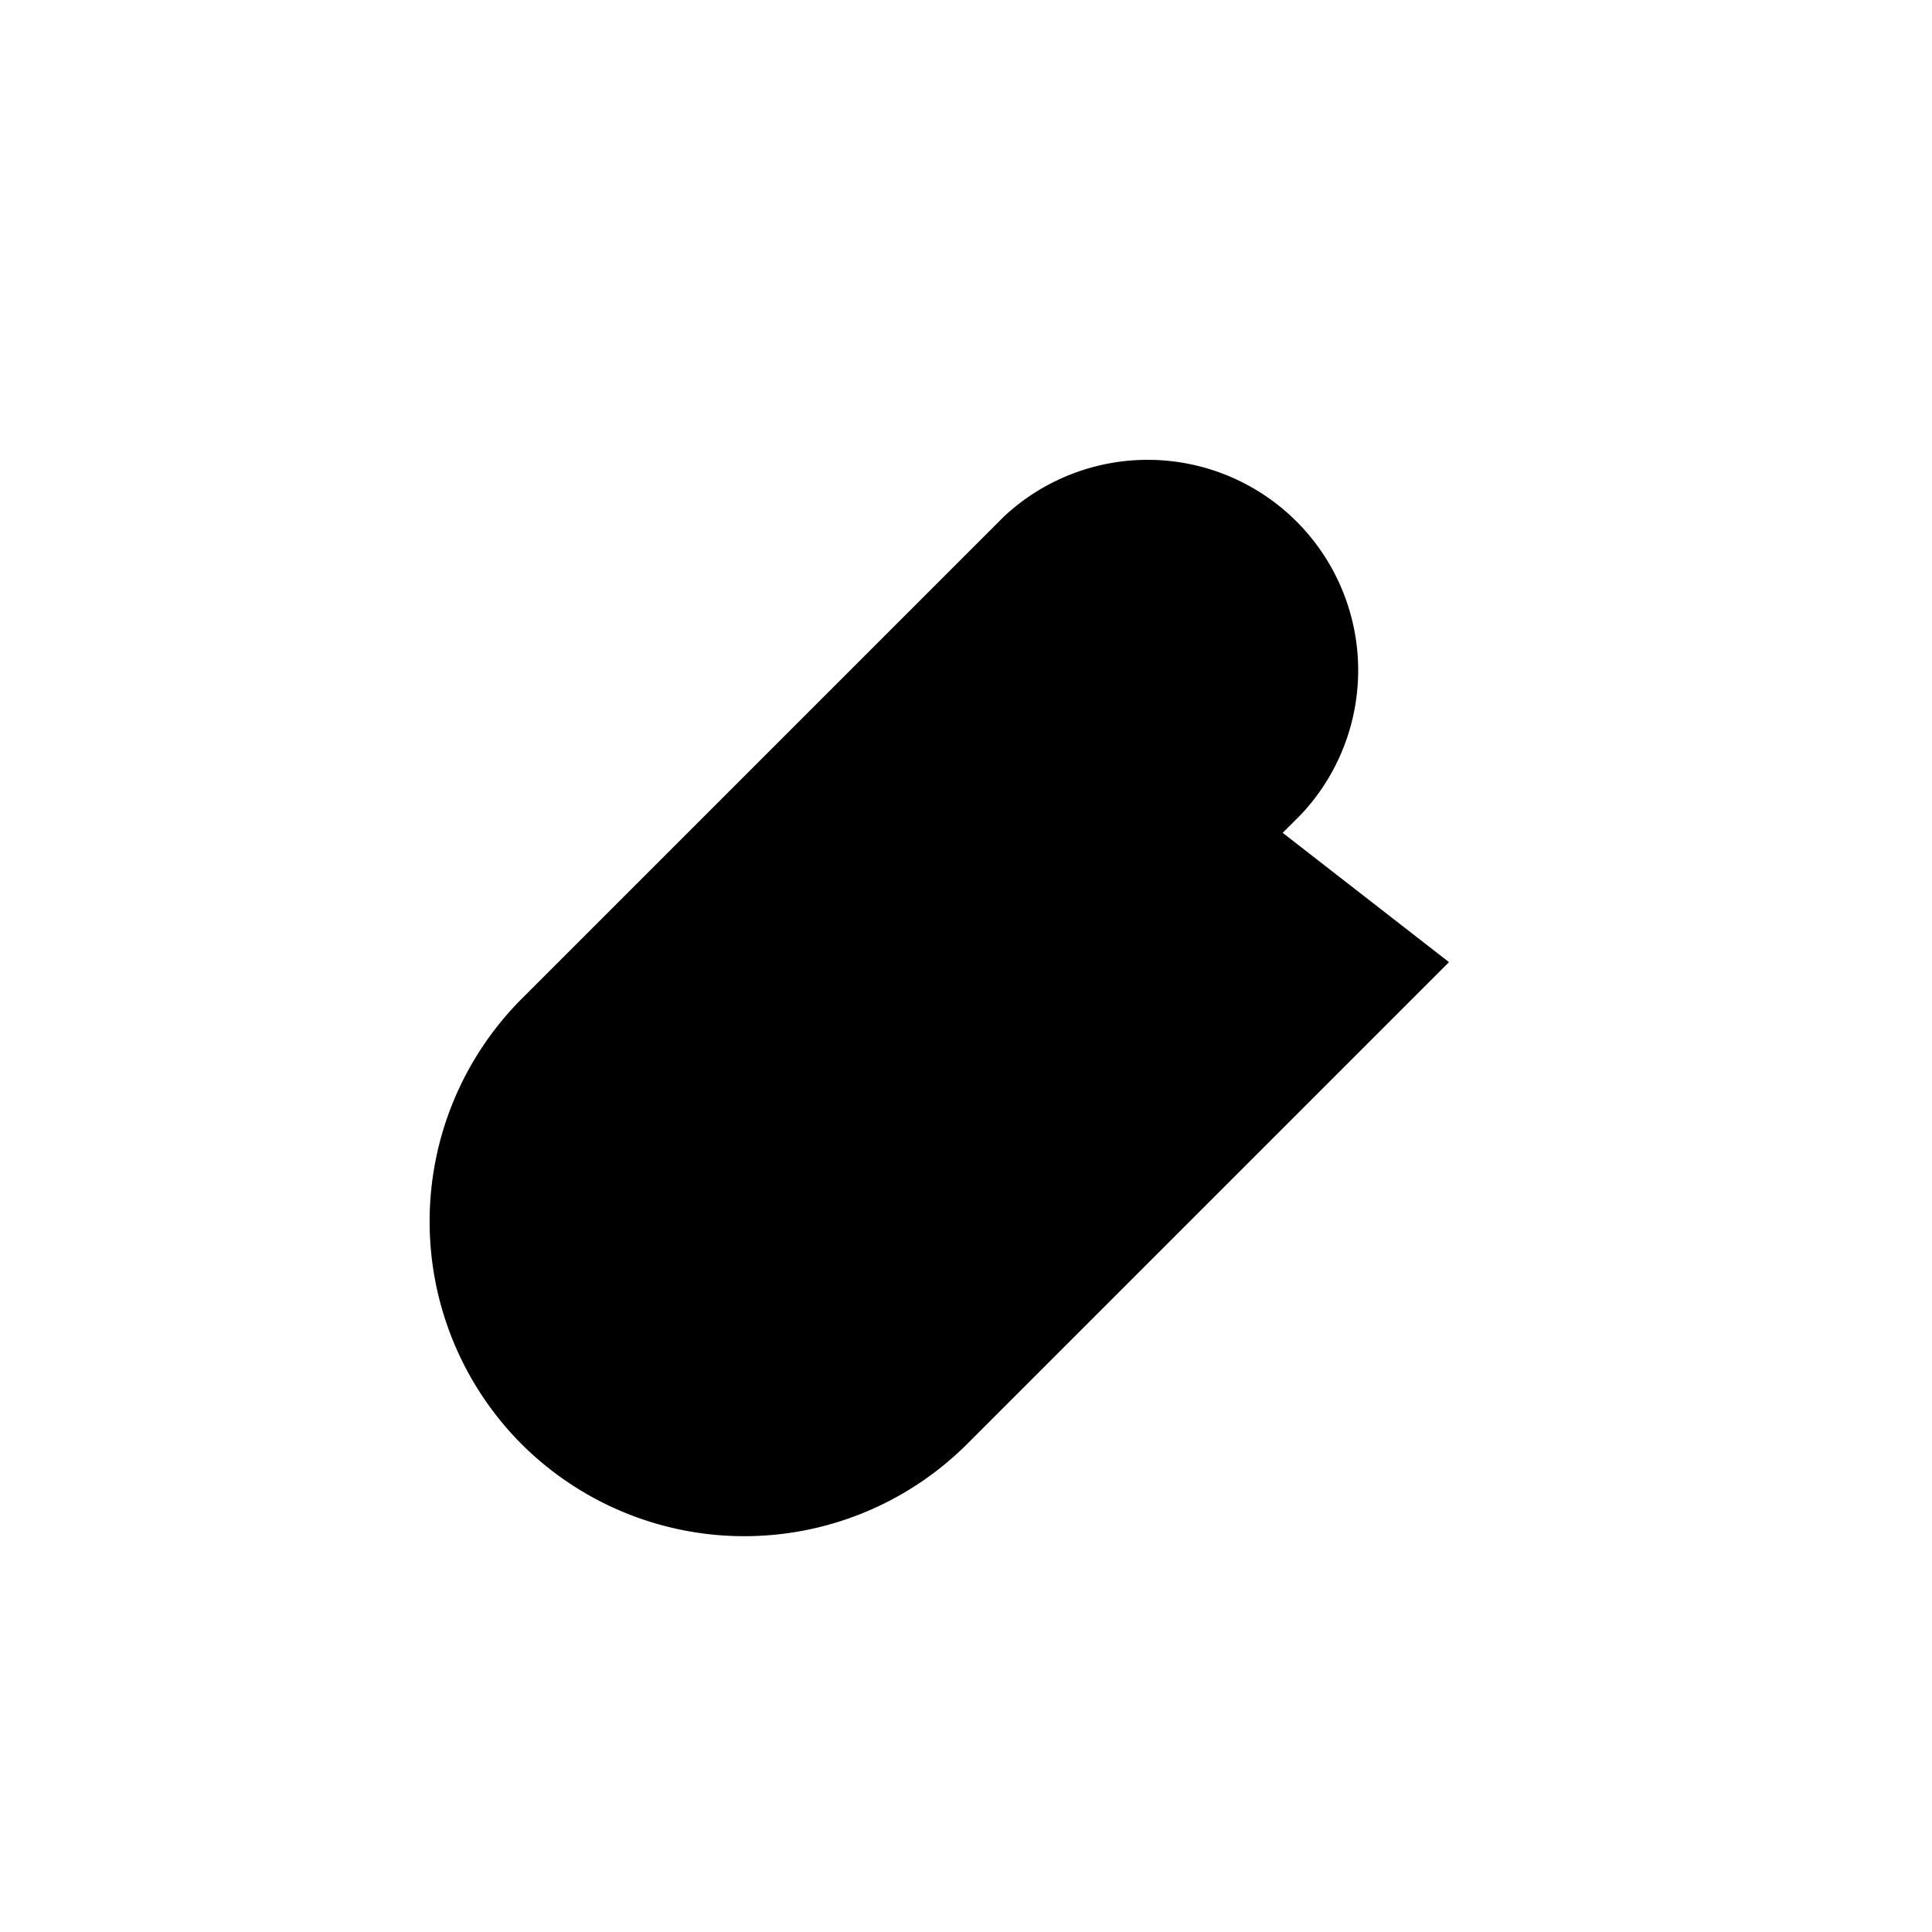 <svg xmlns="http://www.w3.org/2000/svg" data-name="Layer 1" viewBox="0 0 20 20"><path d="m15 9.96-4.99 4.99a3.265 3.265 0 0 1-4.61 0 3.265 3.265 0 0 1 0-4.61l4.99-4.99a2.179 2.179 0 0 1 3.08 3.08l-5 4.99c-.42.42-1.11.42-1.54 0-.42-.42-.42-1.11 0-1.54l4.61-4.61"/></svg>